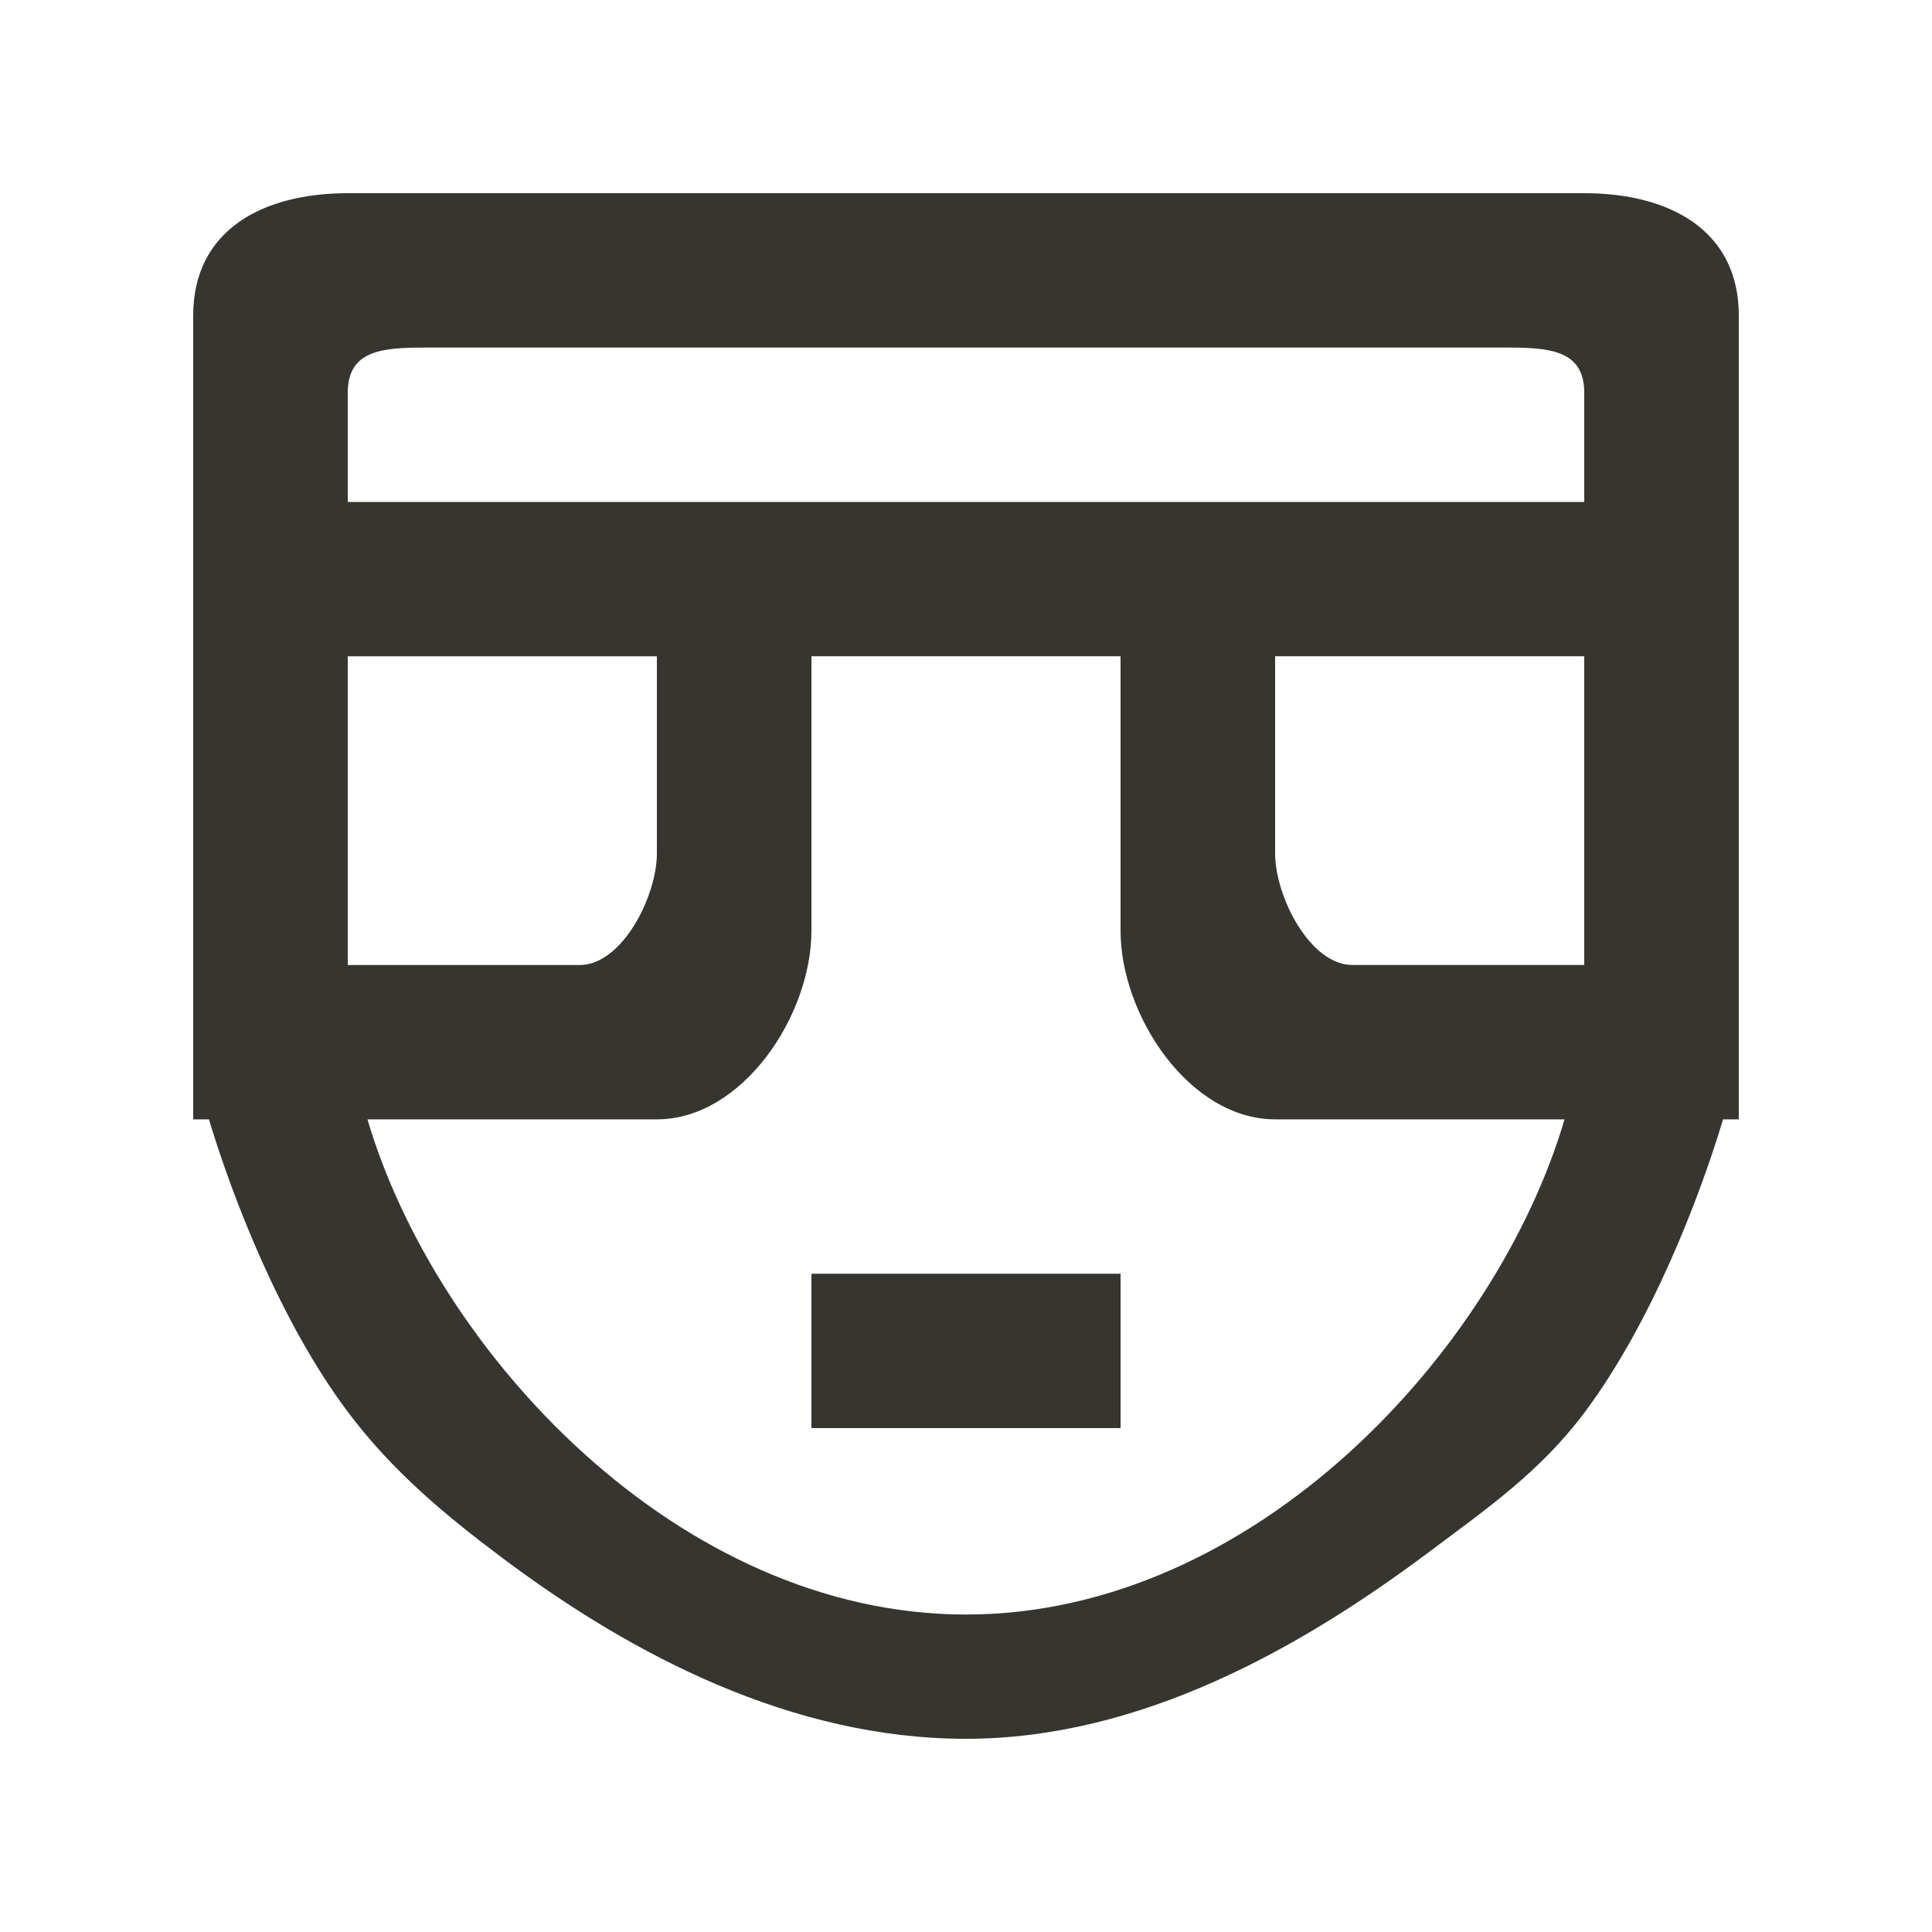 <!-- Generated by IcoMoon.io -->
<svg version="1.1" xmlns="http://www.w3.org/2000/svg" width="40" height="40" viewBox="0 0 40 40">
<title>mp-emoji_neutral-10</title>
<path fill="#37352f" d="M16.8 29.567h6.4v-3.196h-6.4v3.196zM23.2 10.392h-16v-2.261c0-0.882 0.717-0.935 1.6-0.935h22.4c0.883 0 1.6 0.053 1.6 0.935v2.261h-9.6zM28 19.979c-0.883 0-1.6-1.427-1.6-2.309v-4.083h6.4v6.392h-4.8zM20 33.427c-5.968 0-10.981-5.459-12.392-10.252h5.992c1.768 0 3.2-2.143 3.2-3.907v-5.681h6.4v5.681c0 1.764 1.432 3.907 3.2 3.907h5.992c-1.411 4.794-6.424 10.252-12.392 10.252v0zM13.6 13.588v4.083c0 0.882-0.717 2.309-1.6 2.309h-4.8v-6.392h6.4zM32.8 4h-25.6c-1.768 0-3.2 0.767-3.2 2.533v16.642h0.326c0.48 1.598 1.475 4.19 2.874 6.055 0.918 1.224 2.005 2.132 3.229 3.047 2.672 1.999 5.978 3.723 9.571 3.723s6.899-1.858 9.571-3.856c1.224-0.917 2.31-1.668 3.229-2.892 1.398-1.865 2.394-4.479 2.874-6.077h0.326v-16.642c0-1.766-1.432-2.533-3.2-2.533v0z"></path>
</svg>
